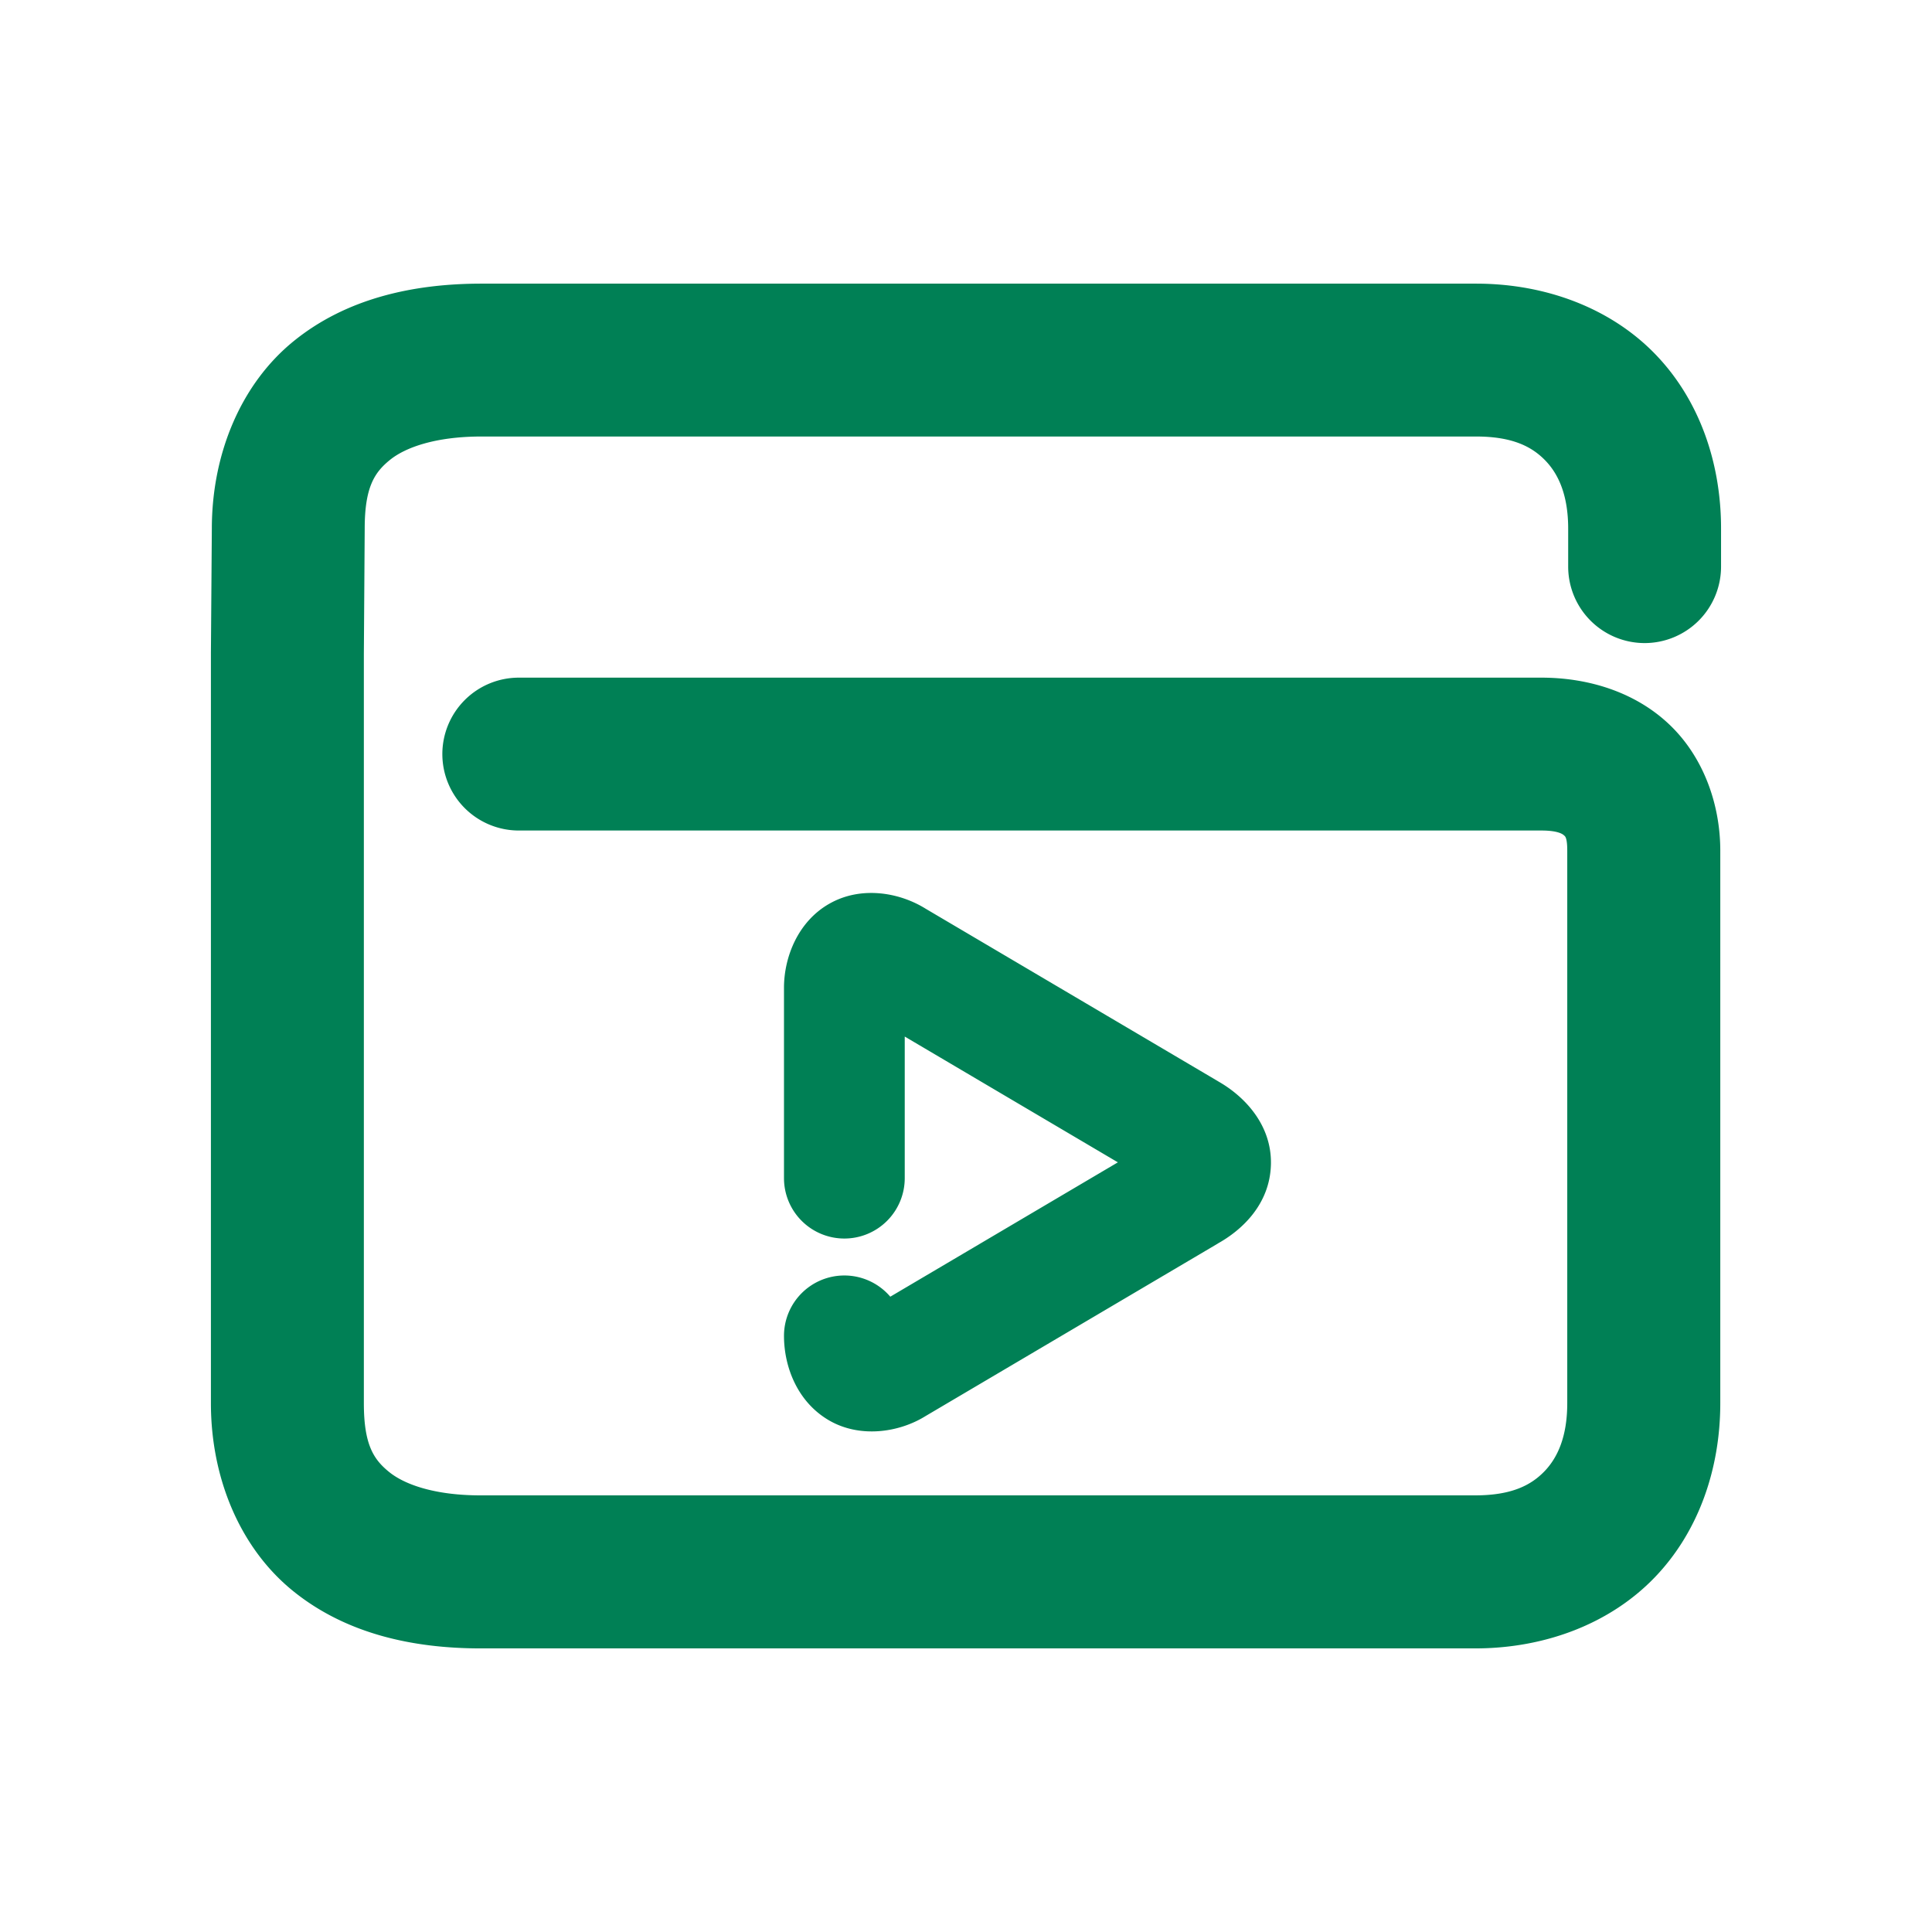 <svg xmlns="http://www.w3.org/2000/svg" width="48" height="48">
	<path d="m 11.964,7.047 c -1.705,0 -3.358,0.369 -4.662,1.424 -1.304,1.055 -2.039,2.783 -2.039,4.666 l -0.023,3.09 a 1.9,1.9 0 0 0 0,0.012 v 18.623 c 0,1.883 0.737,3.611 2.041,4.666 1.304,1.055 2.955,1.426 4.66,1.426 h 24.709 c 1.745,0 3.359,-0.62 4.459,-1.762 1.1,-1.141 1.631,-2.711 1.631,-4.33 V 21.135 c 0,-1.15 -0.417,-2.332 -1.27,-3.139 -0.852,-0.807 -2.016,-1.16 -3.174,-1.16 h -25.406 a 1.9,1.9 0 0 0 -1.9,1.898 1.9,1.9 0 0 0 1.9,1.9 h 25.406 c 0.433,0 0.541,0.101 0.562,0.121 0.021,0.02 0.08,0.04 0.08,0.379 v 13.727 c 0,0.825 -0.236,1.35 -0.566,1.693 -0.331,0.343 -0.811,0.598 -1.723,0.598 H 11.94 c -1.137,0 -1.886,-0.268 -2.271,-0.58 C 9.283,36.26 9.04,35.893 9.04,34.861 V 16.246 l 0.021,-3.096 a 1.9,1.9 0 0 0 0,-0.014 c -3.2e-6,-1.032 0.243,-1.399 0.629,-1.711 0.386,-0.312 1.137,-0.58 2.273,-0.58 h 24.709 c 0.911,-3.4e-5 1.392,0.255 1.723,0.598 0.331,0.343 0.566,0.869 0.566,1.693 v 0.941 a 1.9,1.9 0 0 0 1.898,1.9 1.9,1.9 0 0 0 1.9,-1.9 V 13.137 C 42.761,11.517 42.232,9.948 41.132,8.807 40.032,7.665 38.417,7.047 36.673,7.047 Z m 9.895,15.148 c -0.416,-0.037 -0.849,0.03 -1.244,0.252 -0.79,0.443 -1.137,1.333 -1.137,2.094 v 4.73 a 1.5,1.5 0 0 0 1.5,1.5 1.5,1.5 0 0 0 1.5,-1.5 v -3.518 l 5.295,3.125 -5.654,3.338 a 1.5,1.5 0 0 0 -1.141,-0.527 1.5,1.5 0 0 0 -1.5,1.5 c 0,0.756 0.322,1.622 1.096,2.086 0.774,0.464 1.757,0.319 2.416,-0.09 l 7.287,-4.301 -0.047,0.025 c 0.636,-0.346 1.325,-1 1.346,-1.986 0.021,-0.987 -0.671,-1.7 -1.324,-2.064 l 0.033,0.018 -7.289,-4.301 c -0.323,-0.201 -0.721,-0.344 -1.137,-0.381 z" fill="#008055"/>
</svg>
